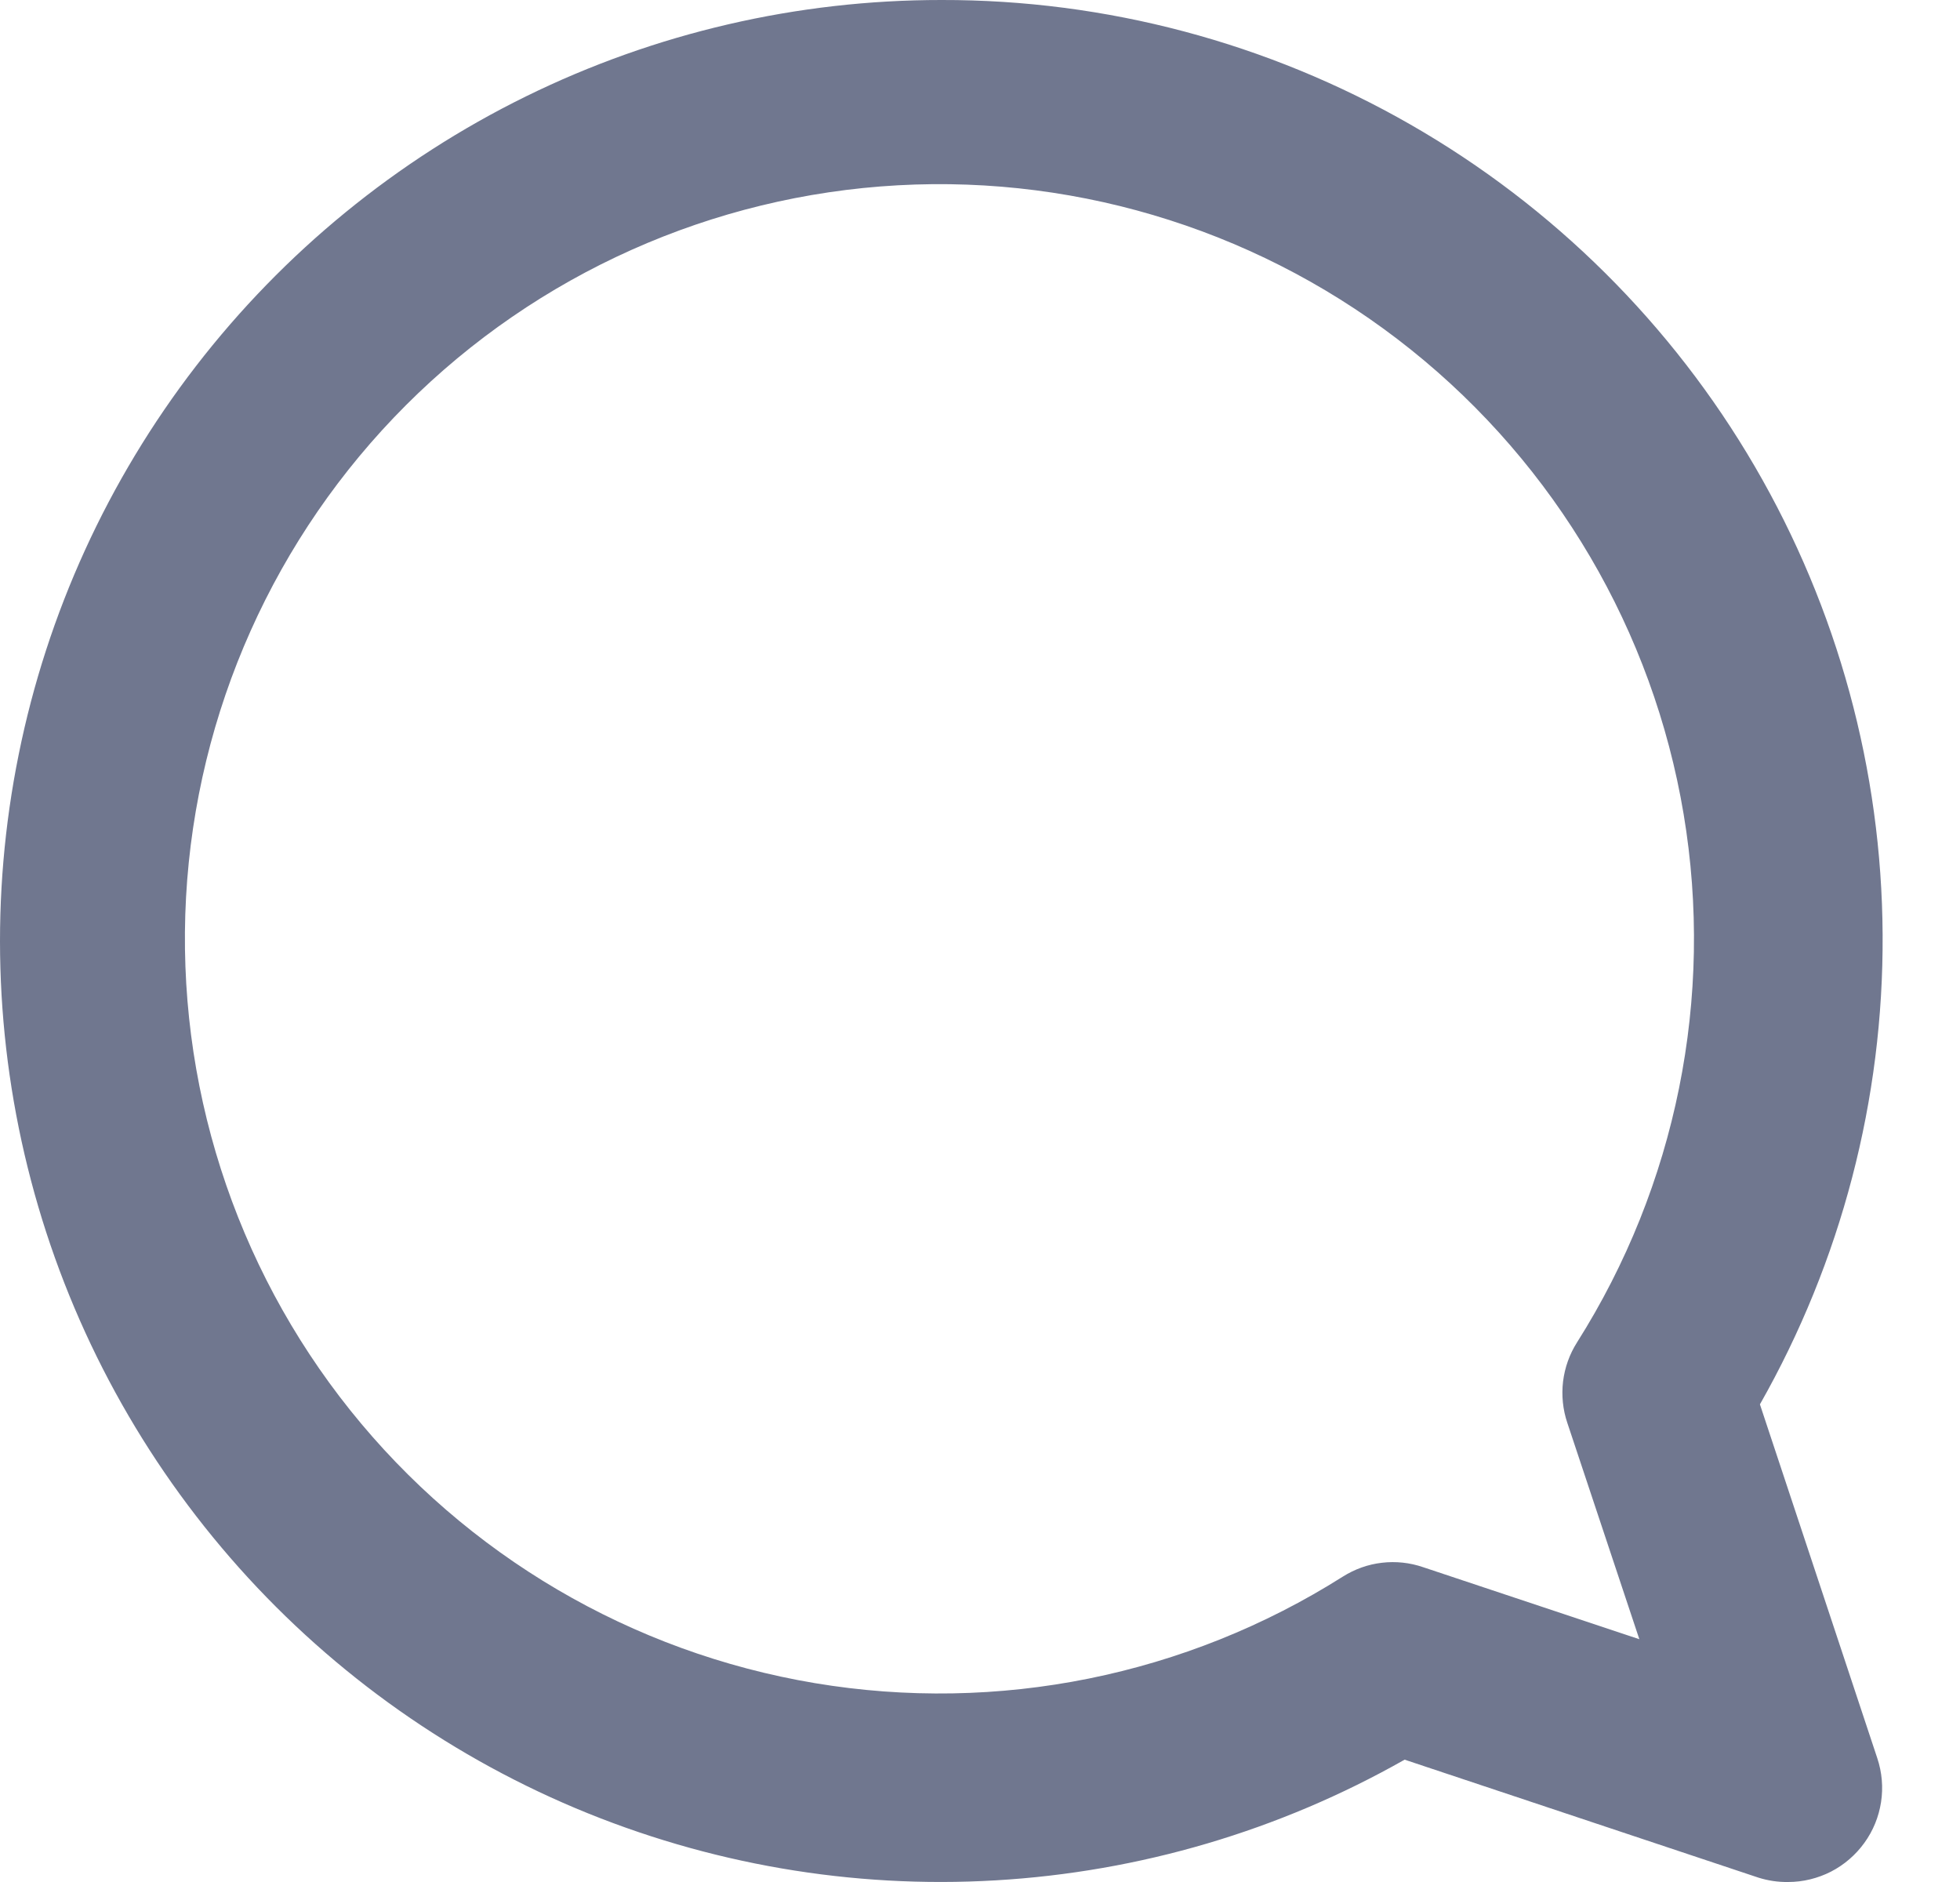 <svg width="25" height="24" viewBox="0 0 25 24" fill="none" xmlns="http://www.w3.org/2000/svg">
<path d="M12.008 1.71993e-05C10.171 -0.001 8.358 0.419 6.709 1.229C5.061 2.039 3.62 3.217 2.498 4.671C1.376 6.126 0.603 7.818 0.239 9.619C-0.126 11.419 -0.072 13.279 0.396 15.056C0.863 16.832 1.733 18.477 2.937 19.865C4.14 21.252 5.647 22.345 7.339 23.058C9.032 23.771 10.866 24.087 12.7 23.979C14.534 23.872 16.318 23.346 17.916 22.44L22.428 23.944C22.551 23.983 22.679 24.002 22.808 24C22.998 24 23.185 23.954 23.354 23.868C23.523 23.781 23.669 23.655 23.78 23.501C23.892 23.347 23.964 23.169 23.993 22.981C24.022 22.793 24.005 22.601 23.945 22.421L22.448 17.909C23.485 16.084 24.025 14.019 24.013 11.92C24.002 9.822 23.44 7.763 22.383 5.949C21.326 4.136 19.811 2.632 17.99 1.588C16.169 0.544 14.107 -0.004 12.008 1.71993e-05ZM19.991 18.144L20.91 20.904L18.151 19.985C17.982 19.927 17.803 19.908 17.626 19.929C17.45 19.949 17.28 20.01 17.129 20.105C15.128 21.371 12.73 21.855 10.394 21.464C8.058 21.073 5.948 19.834 4.468 17.985C2.988 16.136 2.243 13.806 2.373 11.441C2.504 9.076 3.503 6.842 5.178 5.167C6.852 3.493 9.086 2.494 11.451 2.363C13.816 2.232 16.146 2.978 17.995 4.458C19.845 5.938 21.084 8.047 21.475 10.383C21.866 12.72 21.381 15.118 20.115 17.119C20.019 17.27 19.959 17.44 19.937 17.617C19.916 17.795 19.934 17.975 19.991 18.144Z" fill="#70778F"/>
</svg>
